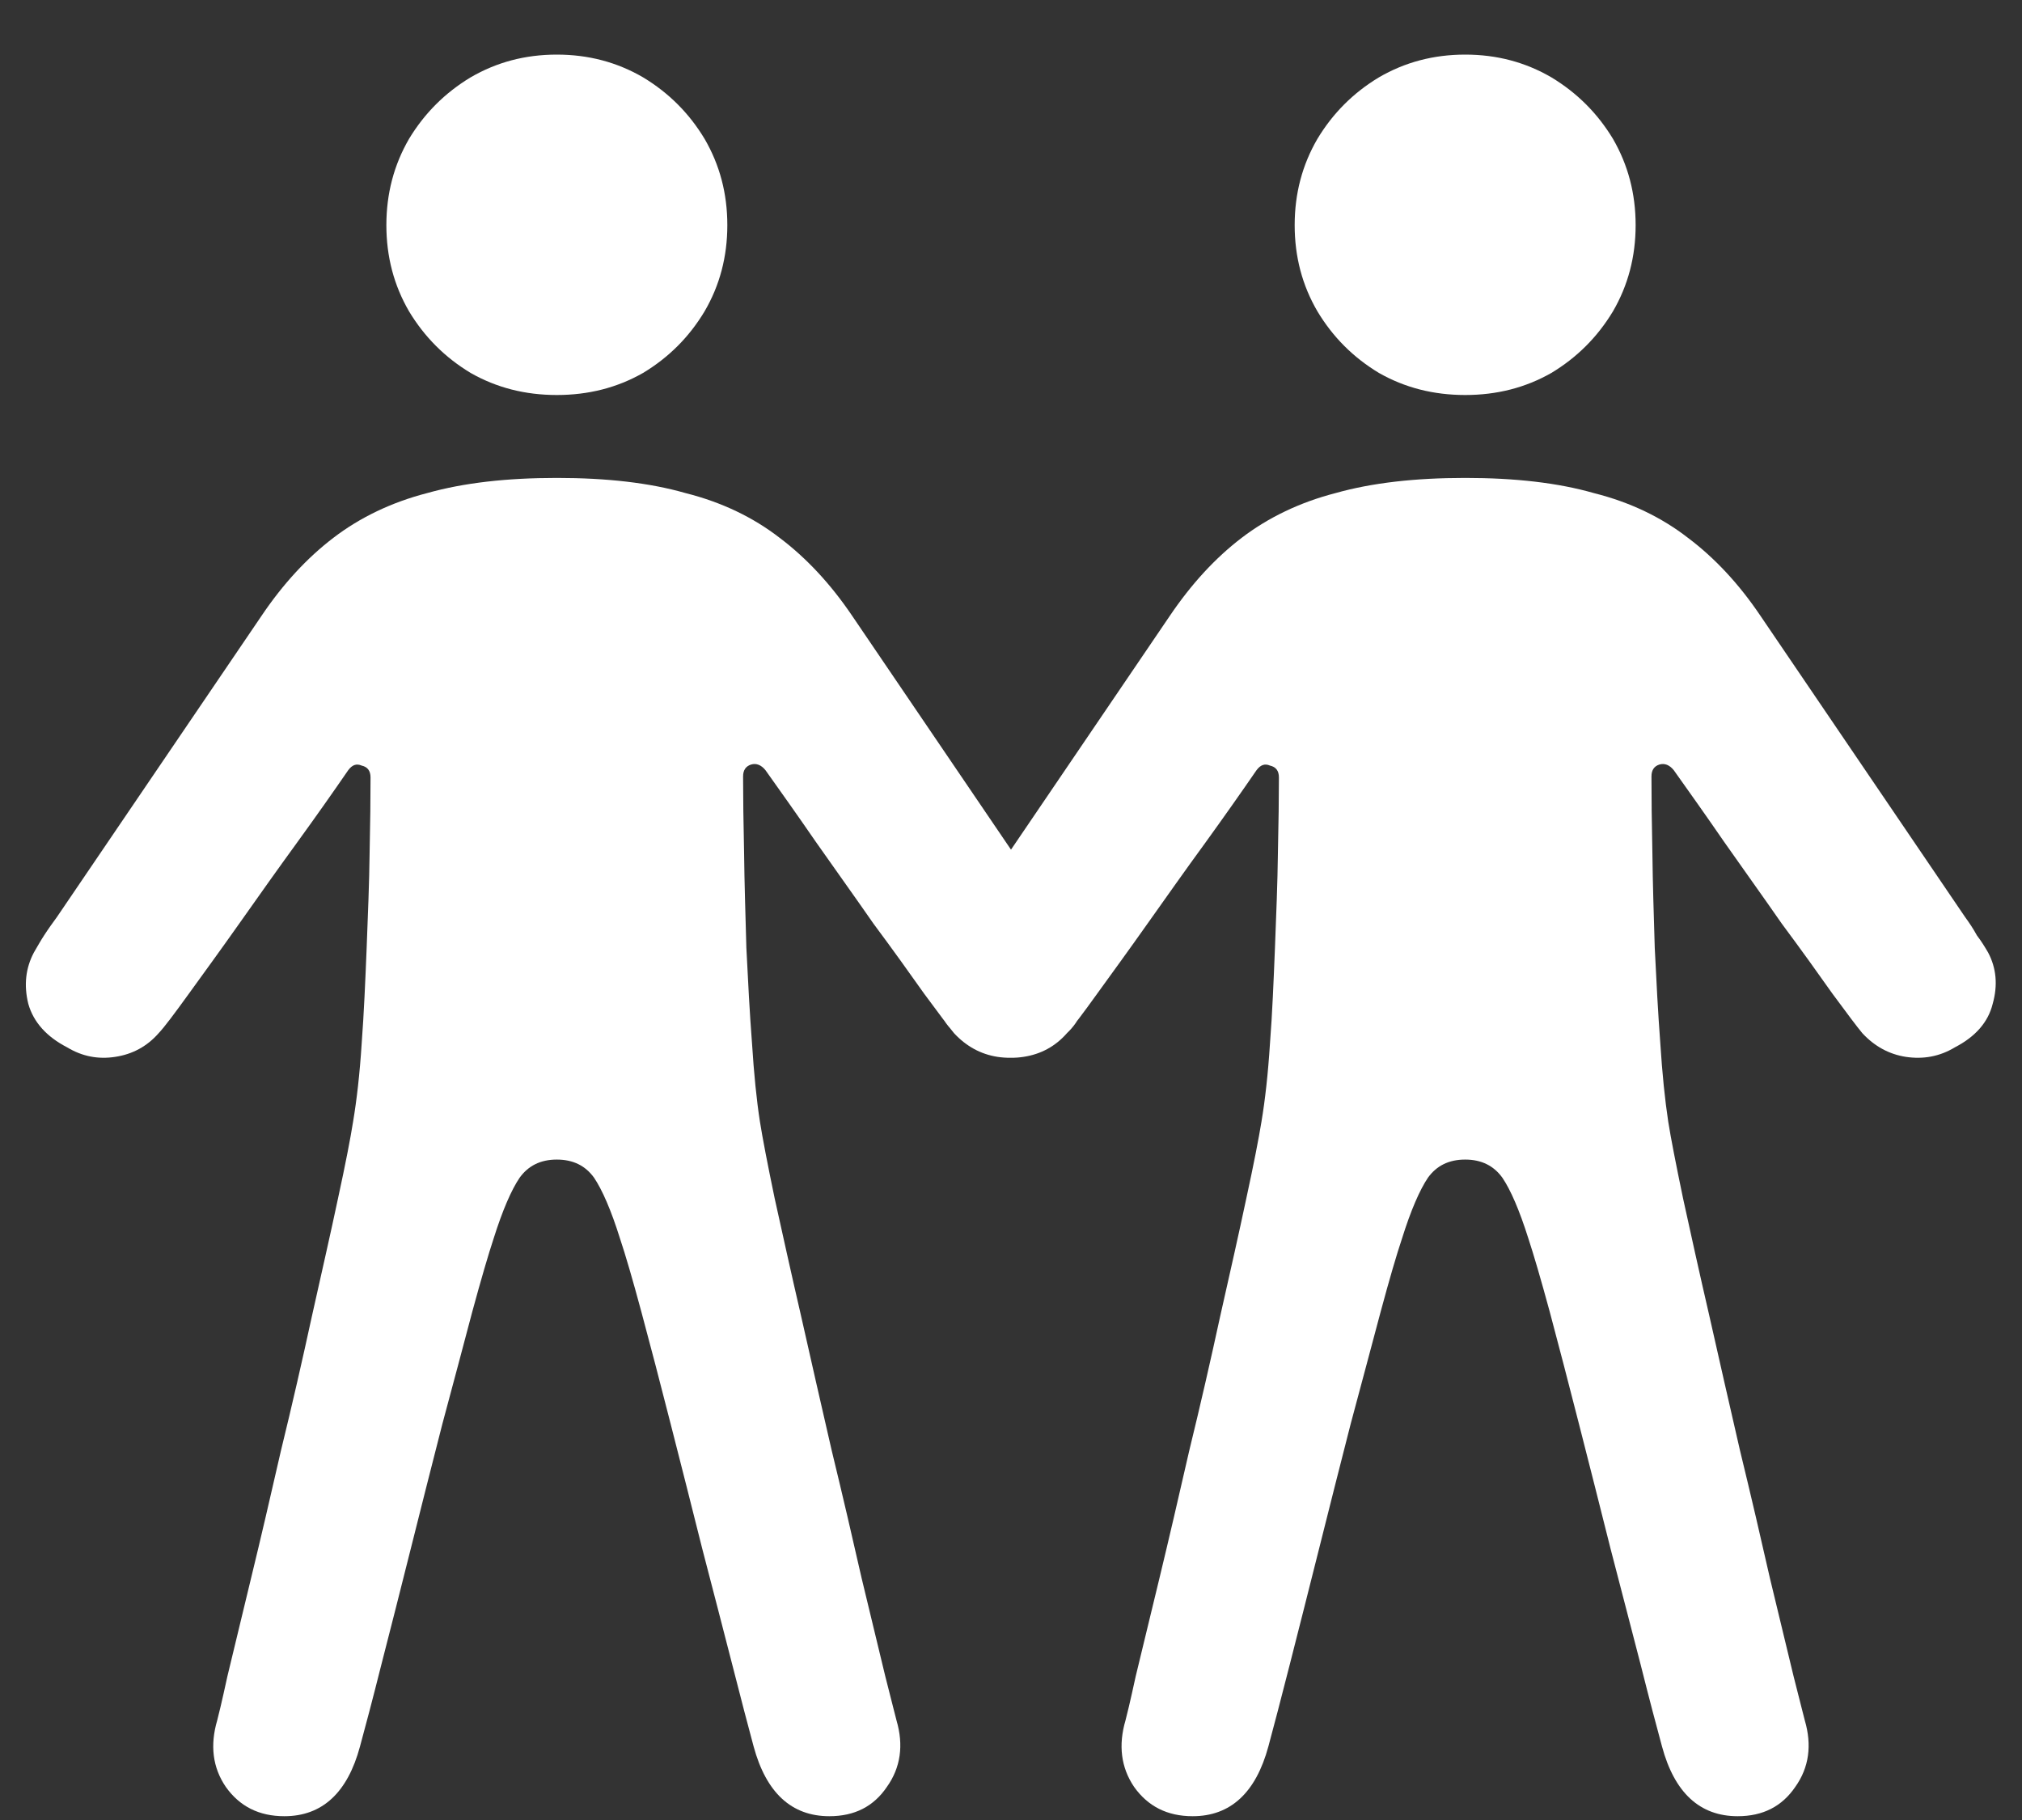 <?xml version="1.0" encoding="UTF-8"?>
<svg xmlns="http://www.w3.org/2000/svg" xmlns:xlink="http://www.w3.org/1999/xlink" width="24" height="21.6" viewBox="0 0 24 21.6" version="1.1">
<rect x="0" y="0" width="24" height="21.6" fill="#333333" stroke="none"/>
<g id="surface1">
<path style=" stroke:none;fill-rule:nonzero;fill:rgb(100%,100%,100%);fill-opacity:1;" d="M 6.609 4.688 C 6.984 4.688 7.324 4.602 7.633 4.426 C 7.938 4.242 8.18 4 8.363 3.695 C 8.543 3.387 8.633 3.047 8.633 2.672 C 8.633 2.297 8.543 1.957 8.363 1.648 C 8.18 1.344 7.938 1.102 7.633 0.918 C 7.324 0.738 6.984 0.648 6.609 0.648 C 6.234 0.648 5.895 0.738 5.586 0.918 C 5.281 1.102 5.039 1.344 4.855 1.648 C 4.676 1.957 4.586 2.297 4.586 2.672 C 4.586 3.047 4.676 3.387 4.855 3.695 C 5.039 4 5.281 4.242 5.586 4.426 C 5.895 4.602 6.234 4.688 6.609 4.688 Z M 6.609 13.762 C 6.805 13.762 6.949 13.836 7.051 13.977 C 7.148 14.121 7.254 14.363 7.359 14.699 C 7.422 14.887 7.508 15.18 7.613 15.57 C 7.719 15.965 7.836 16.41 7.961 16.902 C 8.086 17.391 8.211 17.883 8.336 18.383 C 8.465 18.883 8.586 19.34 8.691 19.754 C 8.797 20.172 8.883 20.496 8.945 20.727 C 9.094 21.277 9.395 21.555 9.844 21.555 C 10.145 21.555 10.371 21.438 10.527 21.207 C 10.691 20.977 10.727 20.711 10.641 20.418 C 10.629 20.375 10.586 20.199 10.508 19.895 C 10.434 19.586 10.34 19.199 10.227 18.73 C 10.121 18.262 10.004 17.758 9.871 17.211 C 9.746 16.668 9.625 16.137 9.508 15.617 C 9.387 15.094 9.285 14.629 9.195 14.223 C 9.109 13.809 9.051 13.508 9.02 13.312 C 8.98 13.055 8.949 12.746 8.926 12.383 C 8.898 12.023 8.879 11.645 8.859 11.25 C 8.848 10.855 8.836 10.48 8.832 10.125 C 8.824 9.762 8.82 9.461 8.82 9.215 C 8.82 9.141 8.852 9.094 8.914 9.074 C 8.977 9.055 9.035 9.078 9.086 9.141 C 9.258 9.383 9.461 9.668 9.684 9.992 C 9.914 10.32 10.145 10.641 10.367 10.961 C 10.602 11.277 10.801 11.555 10.969 11.793 C 11.145 12.031 11.262 12.188 11.324 12.262 C 11.469 12.418 11.641 12.512 11.84 12.543 C 12.047 12.574 12.242 12.539 12.422 12.43 C 12.664 12.305 12.816 12.133 12.871 11.914 C 12.934 11.691 12.914 11.488 12.816 11.305 C 12.777 11.238 12.734 11.168 12.684 11.102 C 12.641 11.023 12.594 10.953 12.543 10.883 L 10.117 7.312 C 9.859 6.93 9.57 6.621 9.254 6.383 C 8.941 6.141 8.57 5.961 8.137 5.852 C 7.711 5.73 7.203 5.672 6.609 5.672 C 6.016 5.672 5.504 5.73 5.07 5.852 C 4.648 5.961 4.273 6.141 3.957 6.383 C 3.645 6.621 3.359 6.93 3.102 7.312 L 0.676 10.883 C 0.625 10.953 0.574 11.023 0.523 11.102 C 0.48 11.168 0.441 11.238 0.402 11.305 C 0.305 11.488 0.281 11.691 0.336 11.914 C 0.398 12.133 0.555 12.305 0.797 12.43 C 0.977 12.539 1.168 12.574 1.367 12.543 C 1.574 12.512 1.746 12.418 1.883 12.262 C 1.953 12.188 2.07 12.031 2.242 11.793 C 2.414 11.555 2.617 11.277 2.84 10.961 C 3.066 10.641 3.293 10.32 3.523 10.004 C 3.758 9.68 3.961 9.391 4.133 9.141 C 4.18 9.078 4.23 9.059 4.293 9.086 C 4.363 9.102 4.398 9.148 4.398 9.227 C 4.398 9.469 4.395 9.77 4.387 10.125 C 4.383 10.48 4.367 10.855 4.352 11.25 C 4.336 11.645 4.32 12.023 4.293 12.383 C 4.27 12.746 4.234 13.055 4.191 13.312 C 4.16 13.508 4.102 13.809 4.012 14.223 C 3.926 14.629 3.82 15.094 3.703 15.617 C 3.59 16.137 3.469 16.668 3.336 17.211 C 3.211 17.758 3.094 18.262 2.98 18.73 C 2.867 19.199 2.773 19.586 2.699 19.895 C 2.633 20.199 2.59 20.375 2.578 20.418 C 2.492 20.711 2.523 20.977 2.68 21.207 C 2.844 21.438 3.074 21.555 3.375 21.555 C 3.824 21.555 4.125 21.277 4.273 20.727 C 4.336 20.496 4.422 20.172 4.527 19.754 C 4.633 19.34 4.75 18.883 4.875 18.383 C 5 17.883 5.125 17.391 5.25 16.902 C 5.383 16.41 5.5 15.965 5.605 15.57 C 5.711 15.18 5.797 14.887 5.859 14.699 C 5.965 14.363 6.07 14.121 6.168 13.977 C 6.27 13.836 6.414 13.762 6.609 13.762 Z M 17.391 4.688 C 17.766 4.688 18.105 4.602 18.414 4.426 C 18.719 4.242 18.961 4 19.145 3.695 C 19.324 3.387 19.414 3.047 19.414 2.672 C 19.414 2.297 19.324 1.957 19.145 1.648 C 18.961 1.344 18.719 1.102 18.414 0.918 C 18.105 0.738 17.766 0.648 17.391 0.648 C 17.016 0.648 16.676 0.738 16.367 0.918 C 16.062 1.102 15.82 1.344 15.637 1.648 C 15.457 1.957 15.367 2.297 15.367 2.672 C 15.367 3.047 15.457 3.387 15.637 3.695 C 15.82 4 16.062 4.242 16.367 4.426 C 16.676 4.602 17.016 4.688 17.391 4.688 Z M 17.391 13.762 C 17.586 13.762 17.73 13.836 17.832 13.977 C 17.93 14.121 18.035 14.363 18.141 14.699 C 18.203 14.887 18.289 15.18 18.395 15.57 C 18.5 15.965 18.617 16.41 18.742 16.902 C 18.867 17.391 18.992 17.883 19.117 18.383 C 19.246 18.883 19.367 19.34 19.473 19.754 C 19.578 20.172 19.664 20.496 19.727 20.727 C 19.875 21.277 20.176 21.555 20.625 21.555 C 20.926 21.555 21.152 21.438 21.309 21.207 C 21.473 20.977 21.508 20.711 21.422 20.418 C 21.41 20.375 21.367 20.199 21.289 19.895 C 21.215 19.586 21.121 19.199 21.008 18.73 C 20.902 18.262 20.785 17.758 20.652 17.211 C 20.527 16.668 20.406 16.137 20.289 15.617 C 20.168 15.094 20.066 14.629 19.977 14.223 C 19.891 13.809 19.832 13.508 19.801 13.312 C 19.762 13.055 19.73 12.746 19.707 12.383 C 19.68 12.023 19.66 11.645 19.641 11.25 C 19.629 10.855 19.617 10.48 19.613 10.125 C 19.605 9.762 19.602 9.461 19.602 9.215 C 19.602 9.141 19.633 9.094 19.695 9.074 C 19.758 9.055 19.816 9.078 19.867 9.141 C 20.039 9.383 20.242 9.668 20.465 9.992 C 20.695 10.32 20.926 10.641 21.148 10.961 C 21.383 11.277 21.582 11.555 21.75 11.793 C 21.926 12.031 22.043 12.188 22.105 12.262 C 22.25 12.418 22.422 12.512 22.621 12.543 C 22.828 12.574 23.023 12.539 23.203 12.43 C 23.445 12.305 23.598 12.133 23.652 11.914 C 23.715 11.691 23.695 11.488 23.598 11.305 C 23.559 11.238 23.516 11.168 23.465 11.102 C 23.422 11.023 23.375 10.953 23.324 10.883 L 20.898 7.312 C 20.641 6.93 20.352 6.621 20.035 6.383 C 19.723 6.141 19.352 5.961 18.918 5.852 C 18.492 5.73 17.984 5.672 17.391 5.672 C 16.797 5.672 16.285 5.73 15.852 5.852 C 15.43 5.961 15.055 6.141 14.738 6.383 C 14.426 6.621 14.141 6.93 13.883 7.312 L 11.457 10.883 C 11.406 10.953 11.355 11.023 11.305 11.102 C 11.262 11.168 11.223 11.238 11.184 11.305 C 11.086 11.488 11.062 11.691 11.117 11.914 C 11.18 12.133 11.336 12.305 11.578 12.43 C 11.758 12.539 11.949 12.574 12.148 12.543 C 12.355 12.512 12.527 12.418 12.664 12.262 C 12.734 12.188 12.852 12.031 13.023 11.793 C 13.195 11.555 13.398 11.277 13.621 10.961 C 13.848 10.641 14.074 10.32 14.305 10.004 C 14.539 9.68 14.742 9.391 14.914 9.141 C 14.961 9.078 15.012 9.059 15.074 9.086 C 15.145 9.102 15.18 9.148 15.18 9.227 C 15.18 9.469 15.176 9.77 15.168 10.125 C 15.164 10.48 15.148 10.855 15.133 11.25 C 15.117 11.645 15.102 12.023 15.074 12.383 C 15.051 12.746 15.016 13.055 14.973 13.312 C 14.941 13.508 14.883 13.809 14.793 14.223 C 14.707 14.629 14.602 15.094 14.484 15.617 C 14.371 16.137 14.25 16.668 14.117 17.211 C 13.992 17.758 13.875 18.262 13.762 18.73 C 13.648 19.199 13.555 19.586 13.48 19.895 C 13.414 20.199 13.371 20.375 13.359 20.418 C 13.273 20.711 13.305 20.977 13.461 21.207 C 13.625 21.438 13.855 21.555 14.156 21.555 C 14.605 21.555 14.906 21.277 15.055 20.727 C 15.117 20.496 15.203 20.172 15.309 19.754 C 15.414 19.34 15.531 18.883 15.656 18.383 C 15.781 17.883 15.906 17.391 16.031 16.902 C 16.164 16.41 16.281 15.965 16.387 15.57 C 16.492 15.18 16.578 14.887 16.641 14.699 C 16.746 14.363 16.852 14.121 16.949 13.977 C 17.051 13.836 17.195 13.762 17.391 13.762 Z M 17.391 13.762 "/>
</g>
</svg>
